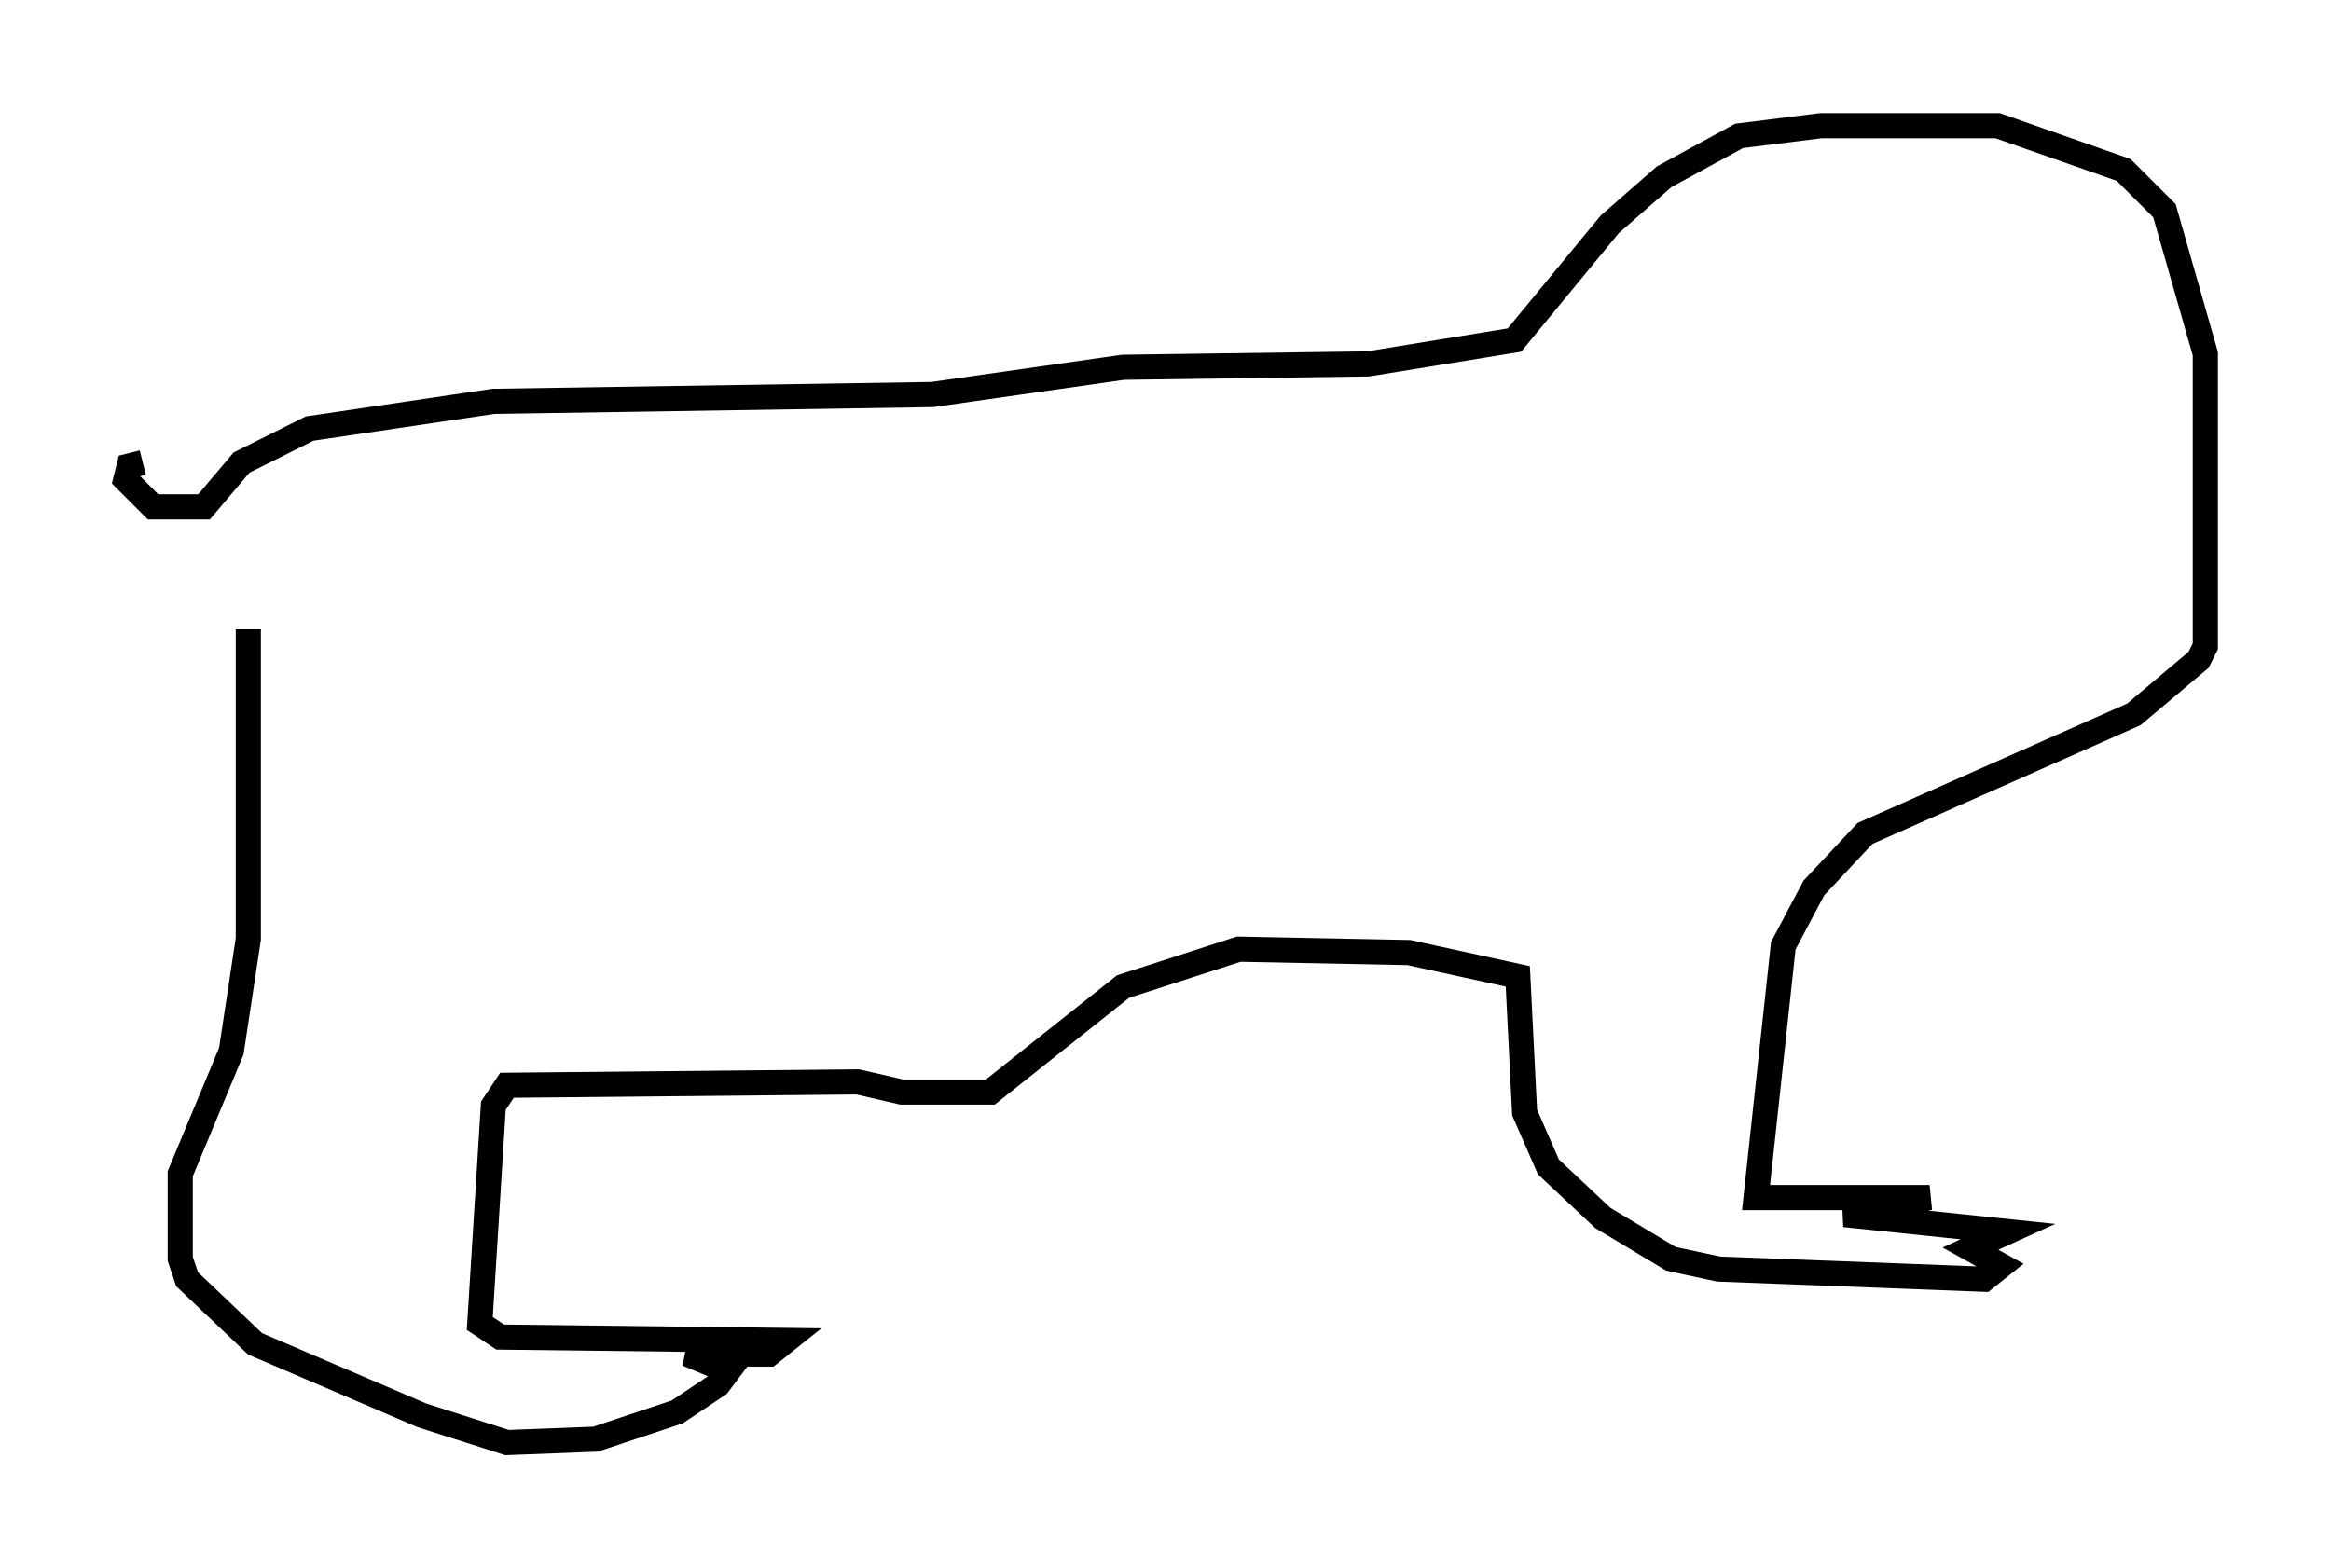 <?xml version="1.0" encoding="utf-8" ?>
<svg baseProfile="full" height="62.368" version="1.1" width="92.678" xmlns="http://www.w3.org/2000/svg" xmlns:ev="http://www.w3.org/2001/xml-events" xmlns:xlink="http://www.w3.org/1999/xlink"><defs /><rect fill="white" height="62.368" width="92.678" x="0" y="0" /><path d="M8.383, 18.667 m-2.706, -0.271 l-0.541, 0.135 -0.135, 0.541 l1.083, 1.083 2.03, 0.0 l1.488, -1.759 2.706, -1.353 l7.307, -1.083 17.456, -0.271 l7.578, -1.083 9.743, -0.135 l5.819, -0.947 3.789, -4.601 l2.165, -1.894 2.977, -1.624 l3.248, -0.406 7.036, 0.0 l5.007, 1.759 1.624, 1.624 l1.624, 5.683 0.0, 11.637 l-0.271, 0.541 -2.571, 2.165 l-10.69, 4.736 -2.03, 2.165 l-1.218, 2.3 -1.083, 10.013 l6.901, 0.0 -3.383, 0.677 l6.495, 0.677 -1.488, 0.677 l1.218, 0.677 -0.677, 0.541 l-10.555, -0.406 -1.894, -0.406 l-2.706, -1.624 -2.165, -2.03 l-0.947, -2.165 -0.271, -5.413 l-4.33, -0.947 -6.766, -0.135 l-4.601, 1.488 -5.277, 4.195 l-3.518, 0.0 -1.759, -0.406 l-13.938, 0.135 -0.541, 0.812 l-0.541, 8.66 0.812, 0.541 l11.367, 0.135 -0.677, 0.541 l-3.248, 0.0 1.624, 0.677 l-0.406, 0.541 -1.624, 1.083 l-3.248, 1.083 -3.518, 0.135 l-3.383, -1.083 -6.631, -2.842 l-2.706, -2.571 -0.271, -0.812 l0.0, -3.383 2.03, -4.871 l0.677, -4.465 0.0, -12.314 " fill="none" stroke="black" stroke-width="1" /></svg>